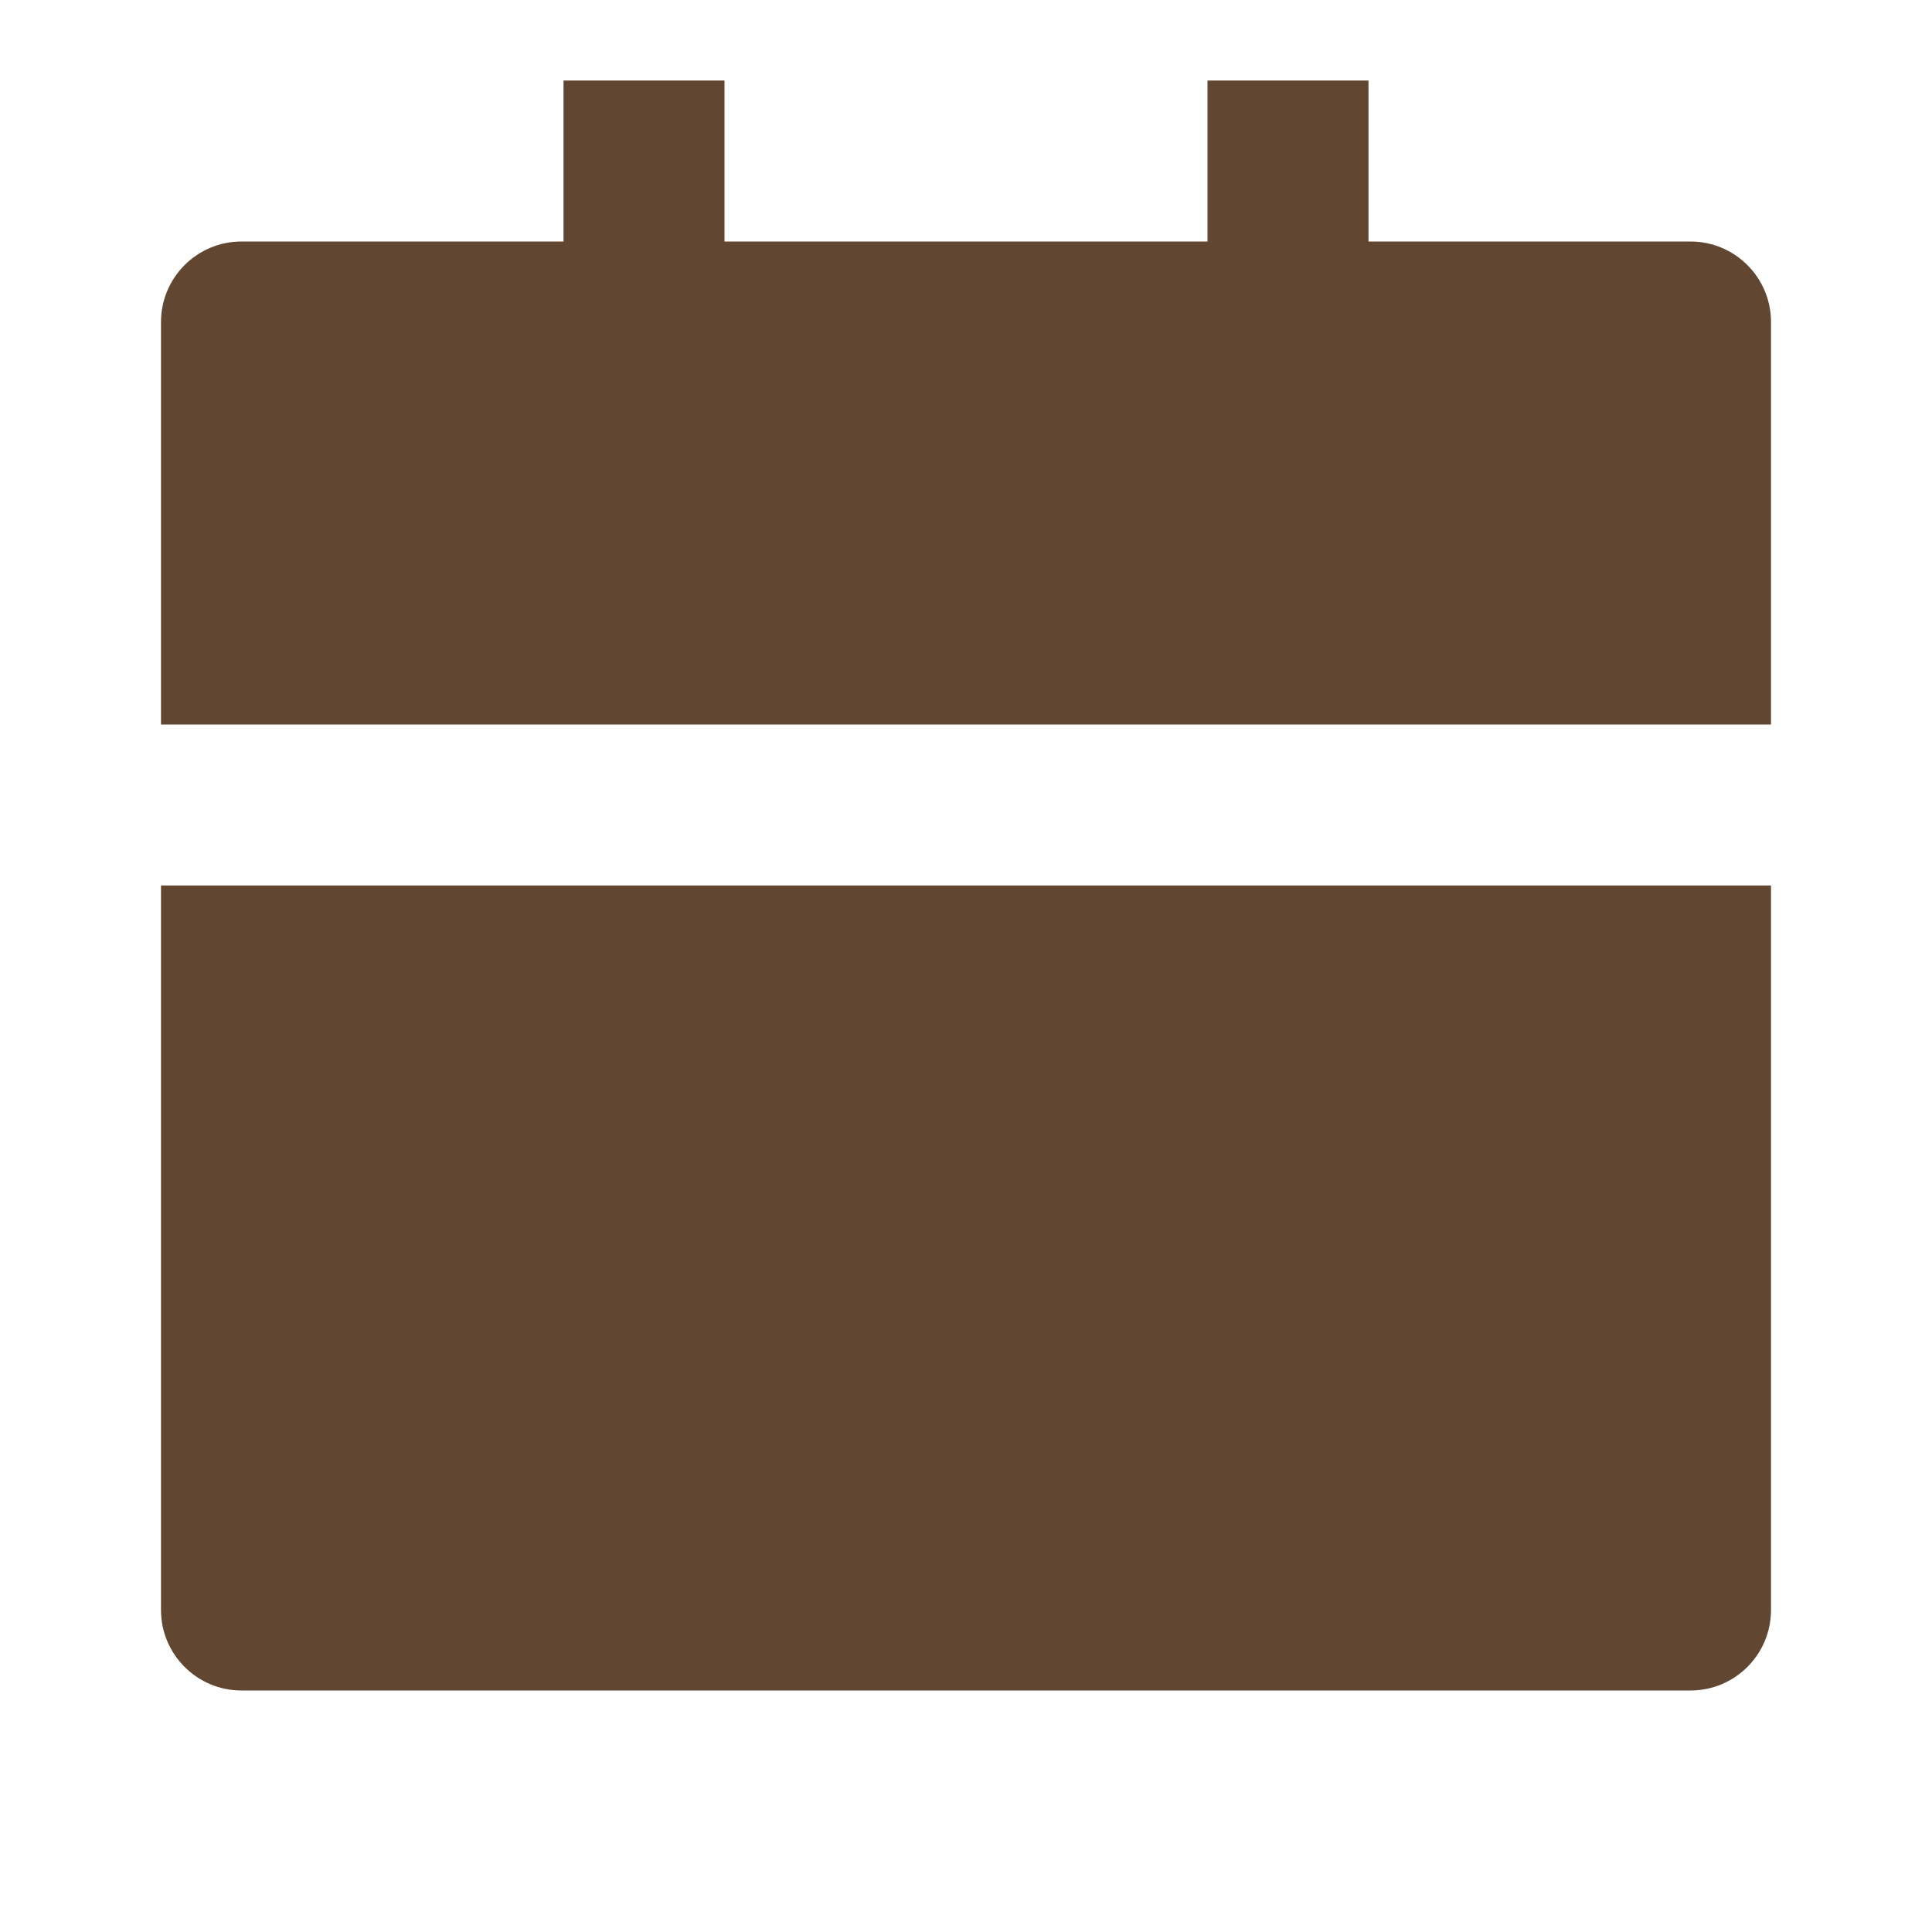<svg xmlns="http://www.w3.org/2000/svg" xmlns:xlink="http://www.w3.org/1999/xlink" fill="none" version="1.1" width="24" height="24" viewBox="0 0 24 24"><defs><clipPath id="master_svg0_108_1"><rect x="0" y="0" width="24" height="24" rx="0"/></clipPath></defs><g clip-path="url(#master_svg0_108_1)"><g><path d="M2,11L22,11L22,20C22,20.552,21.552,21,21,21L3,21C2.448,21,2,20.552,2,20L2,11ZM17,3L21,3C21.552,3,22,3.448,22,4L22,9L2,9L2,4C2,3.448,2.448,3,3,3L7,3L7,1L9,1L9,3L15,3L15,1L17,1L17,3Z" fill="#614732" fill-opacity="1"/></g></g></svg>